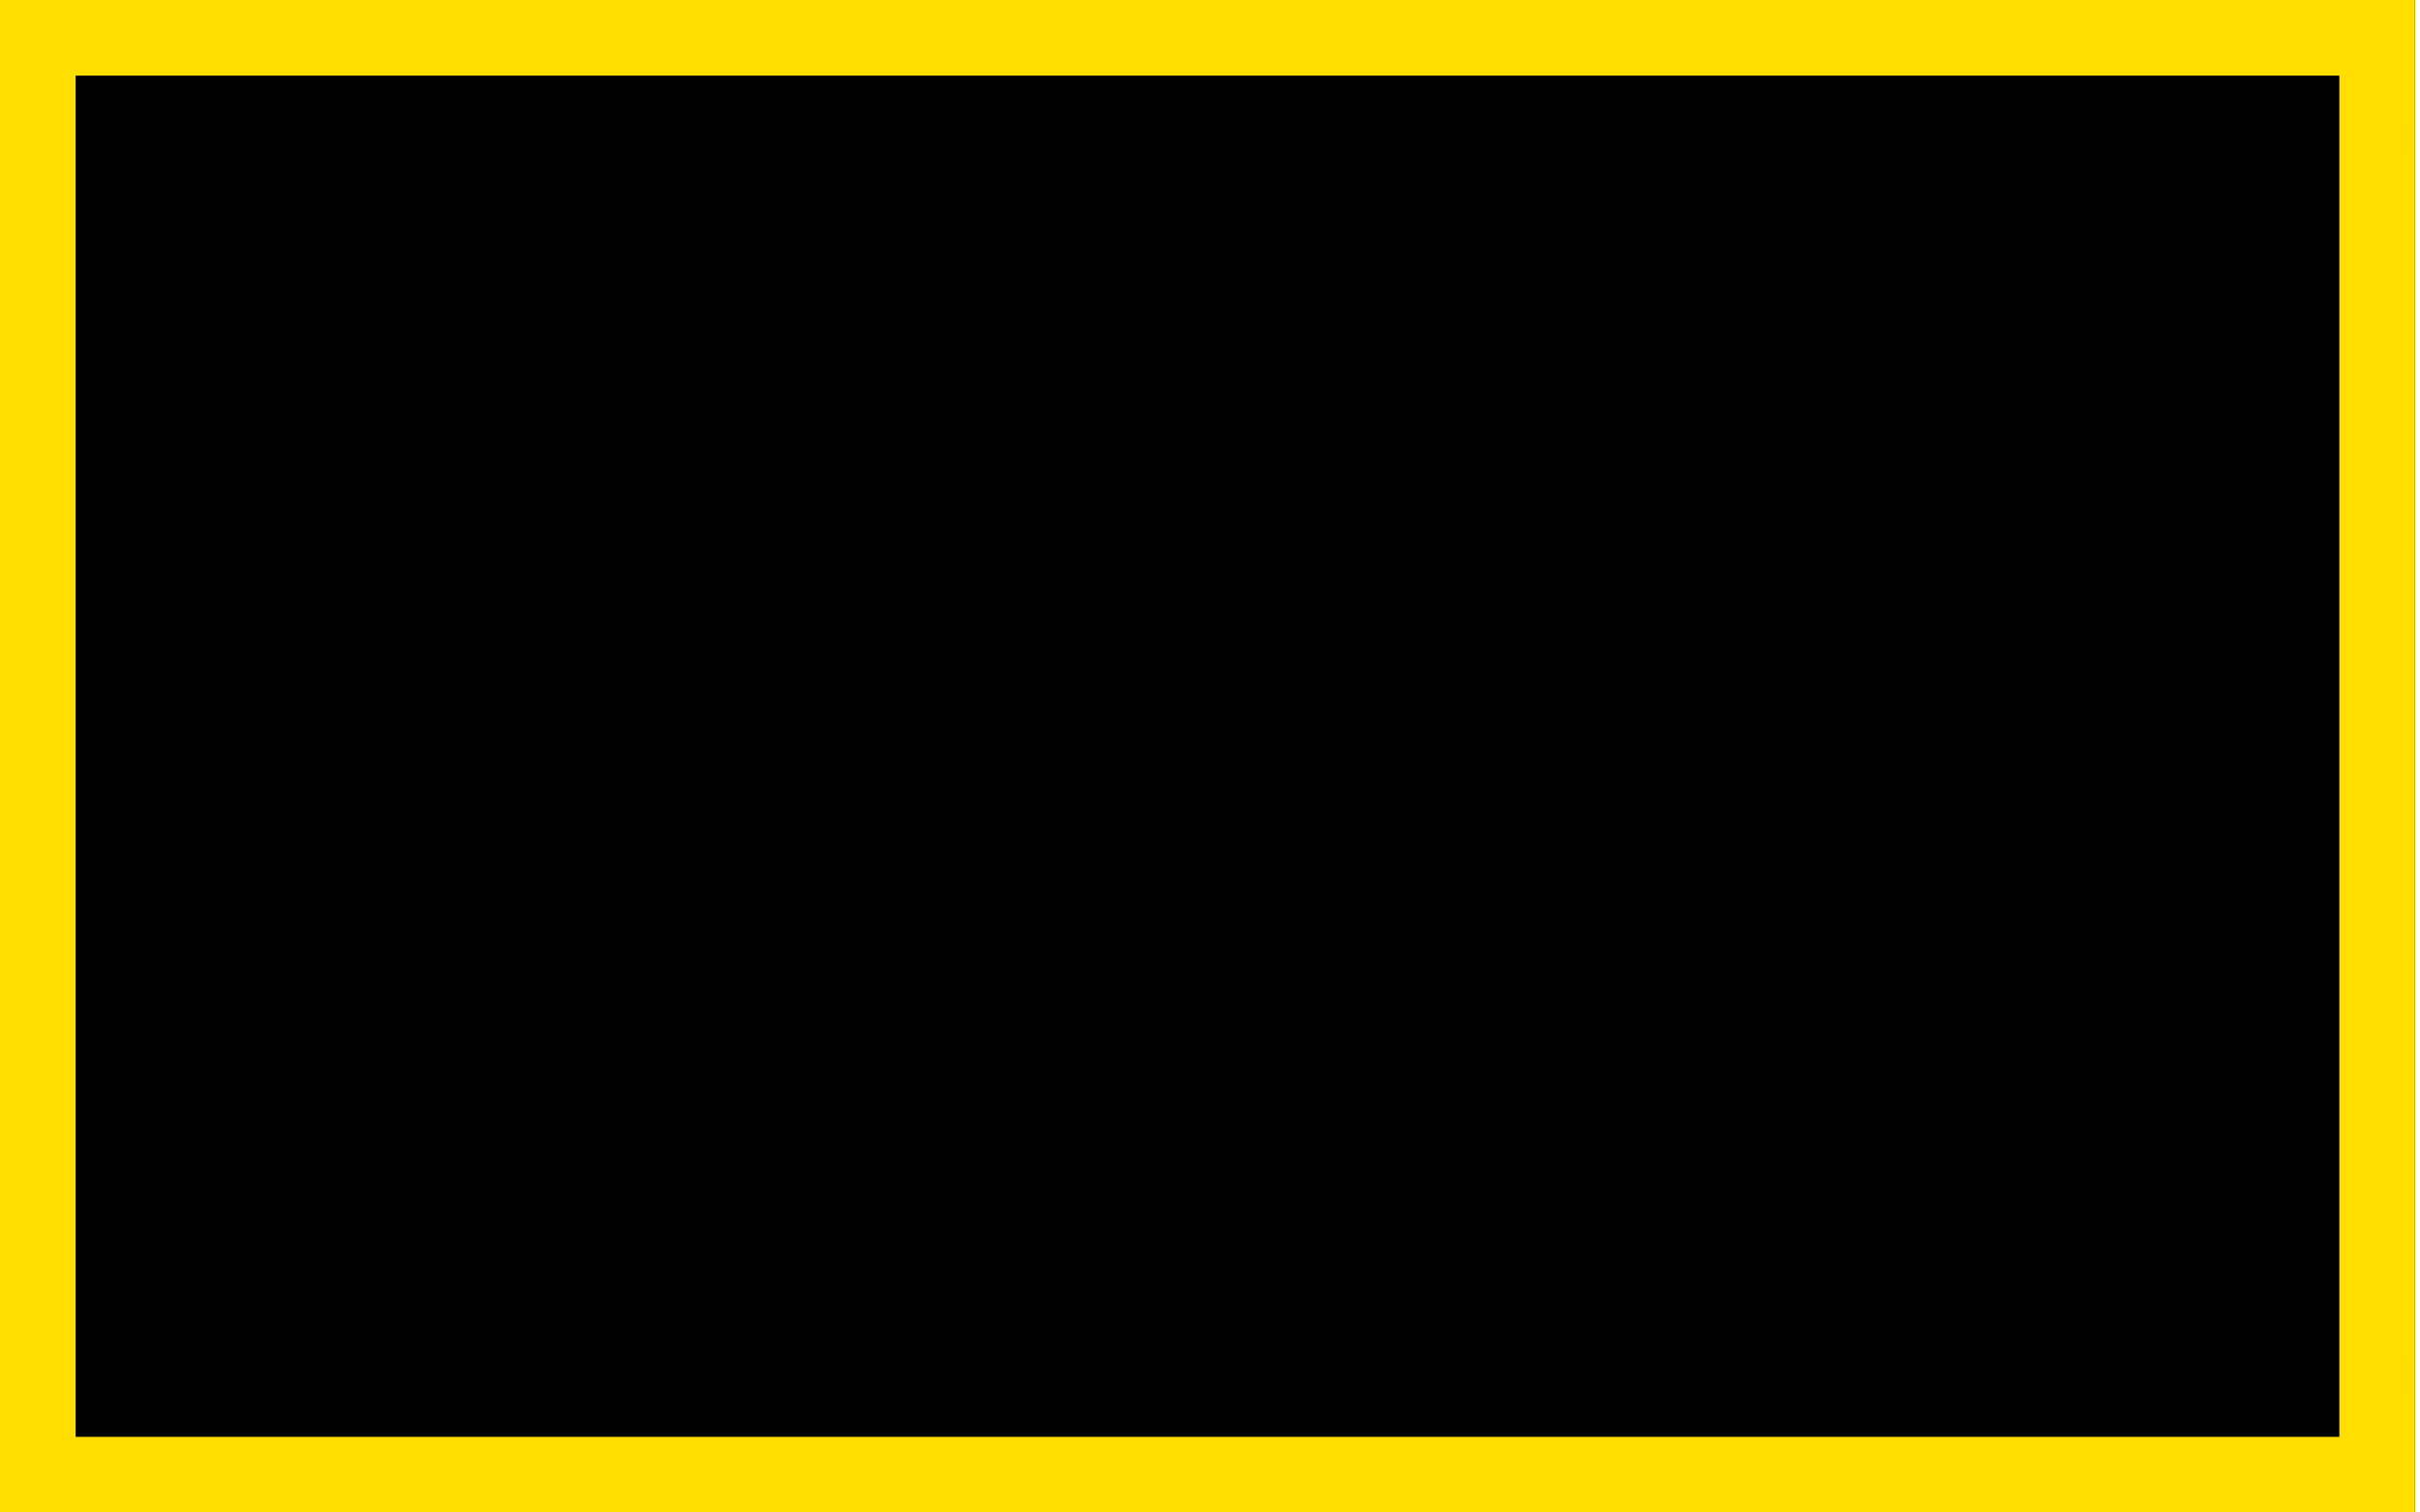 <?xml version="1.0" encoding="UTF-8"?>
<svg width="32px" height="20px" viewBox="0 0 32 20" version="1.1" xmlns="http://www.w3.org/2000/svg" xmlns:xlink="http://www.w3.org/1999/xlink">
    <title>1zi_zhong_selected</title>
    <defs>
        <linearGradient x1="50%" y1="0%" x2="50%" y2="100%" id="linearGradient-1">
            <stop stop-color="#FFBB28" offset="0%"></stop>
            <stop stop-color="#BB9100" offset="49.623%"></stop>
            <stop stop-color="#FFBB28" offset="100%"></stop>
        </linearGradient>
        <polygon id="path-2" points="0.067 0 32 0 32 20 0.067 20"></polygon>
        <filter x="-20.4%" y="-32.5%" width="140.7%" height="165.0%" filterUnits="objectBoundingBox" id="filter-3">
            <feMorphology radius="1" operator="erode" in="SourceAlpha" result="shadowSpreadInner1"></feMorphology>
            <feGaussianBlur stdDeviation="6" in="shadowSpreadInner1" result="shadowBlurInner1"></feGaussianBlur>
            <feOffset dx="0" dy="0" in="shadowBlurInner1" result="shadowOffsetInner1"></feOffset>
            <feComposite in="shadowOffsetInner1" in2="SourceAlpha" operator="arithmetic" k2="-1" k3="1" result="shadowInnerInner1"></feComposite>
            <feColorMatrix values="0 0 0 0 0.949   0 0 0 0 0.867   0 0 0 0 0.153  0 0 0 0.85 0" type="matrix" in="shadowInnerInner1"></feColorMatrix>
        </filter>
    </defs>
    <g id="页面-1" stroke="none" stroke-width="1" fill="none" fill-rule="evenodd">
        <g id="路径" transform="translate(16, 10) scale(-1, 1) translate(-16, -10) ">
            <use fill="url(#linearGradient-1)" fill-rule="evenodd" xlink:href="#path-2"></use>
            <use fill="black" fill-opacity="1" filter="url(#filter-3)" xlink:href="#path-2"></use>
            <path stroke="#FFDE00" stroke-width="1" d="M31.5,0.5 L31.5,19.5 L0.567,19.5 L0.567,0.5 L31.5,0.5 Z" stroke-linejoin="square"></path>
        </g>
    </g>
</svg>
